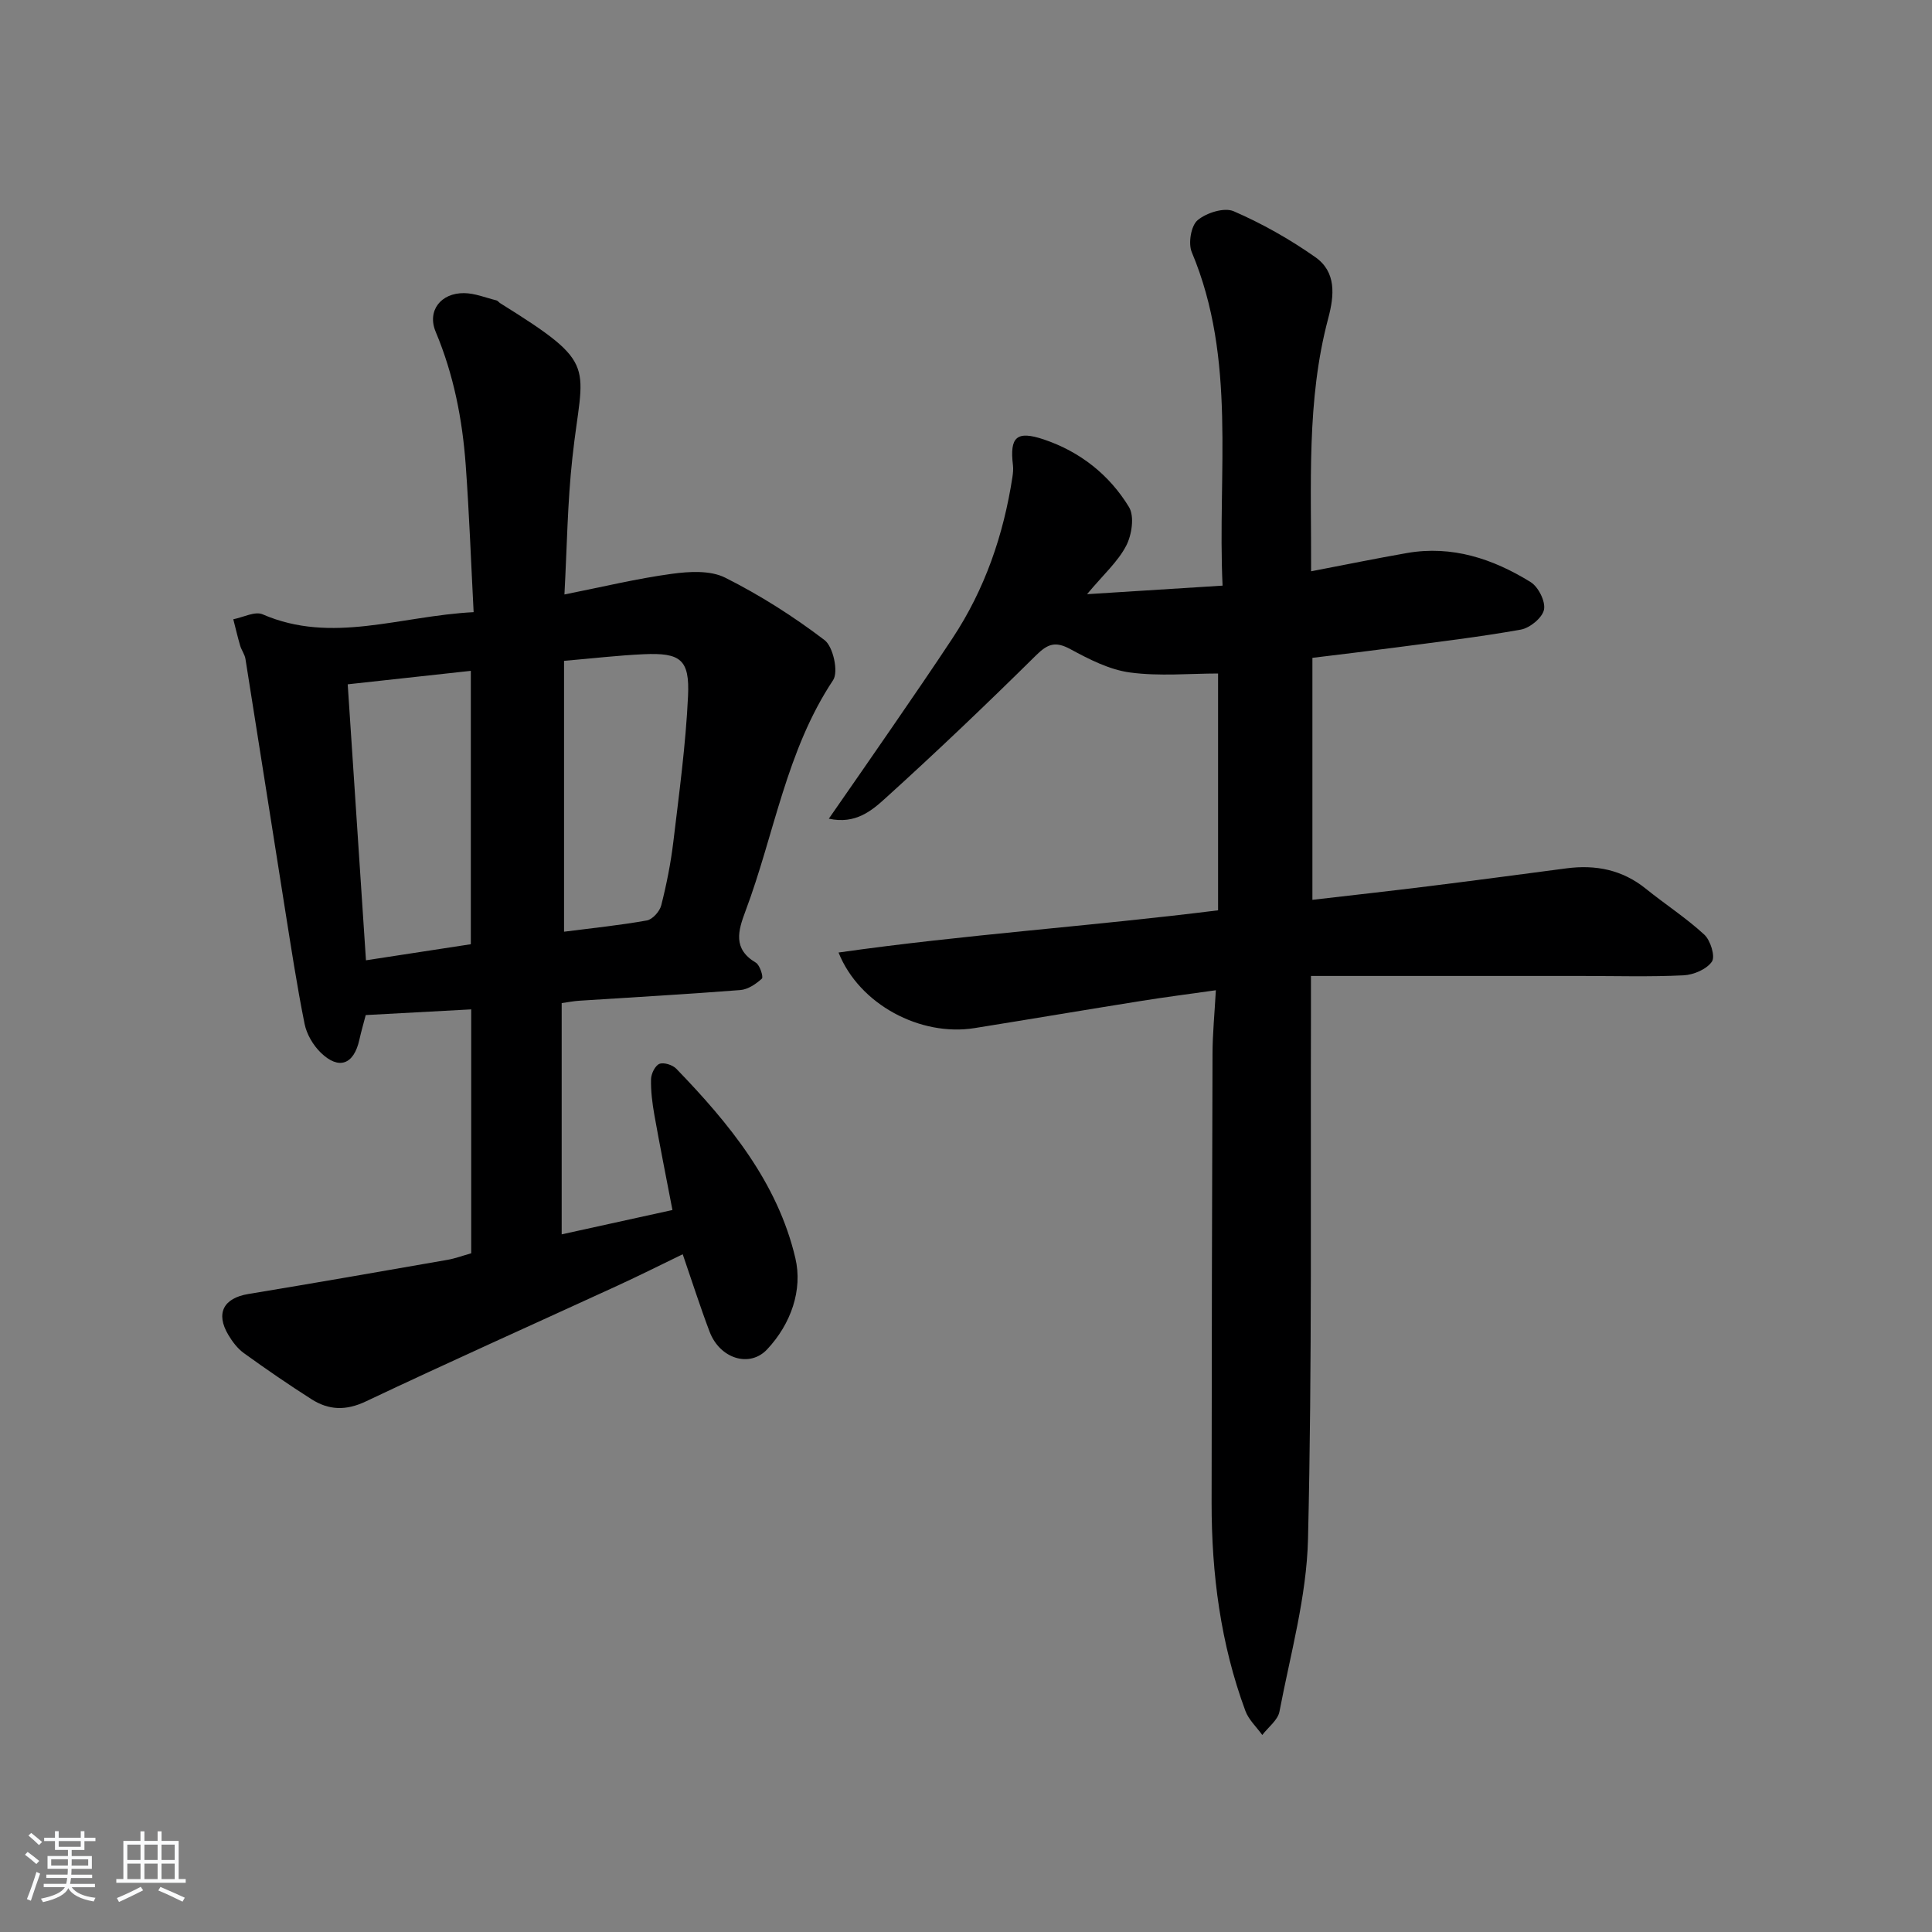 <svg enable-background="new 0 0 400 400" viewBox="0 0 400 400" xmlns="http://www.w3.org/2000/svg"><rect x="0" y="0" width="400" height="400" fill="#808080" stroke="none"/><path d="m5.17 384 .55-.58c.85.61 1.65 1.24 2.4 1.87l-.59.64c-.83-.73-1.62-1.38-2.36-1.93m1.22 9.53-.82-.34c.71-1.76 1.37-3.64 1.98-5.63.24.13.5.25.76.36-.6 1.67-1.24 3.54-1.92 5.61m-.5-13.5.57-.54c.56.44 1.31 1.06 2.26 1.87l-.65.64c-.67-.66-1.4-1.32-2.18-1.97m3.25.46h2.24v-1.36h.77v1.36h4.57v-1.36h.76v1.36h2.28v.69h-2.28v1.84h-2.64v1.26h4.18v2.64h-4.21c0 .45-.02.86-.05 1.21h4.32v.69h-4.38c-.04.34-.1.75-.19 1.22h5.15v.69h-4.82c.87 1.19 2.51 1.92 4.93 2.19-.17.31-.3.57-.37.76-2.77-.49-4.52-1.41-5.26-2.76-.56 1.26-2.3 2.23-5.24 2.9-.12-.24-.26-.48-.43-.72 2.73-.55 4.38-1.34 4.96-2.38h-4.38v-.69h4.65c.1-.38.17-.79.21-1.22h-4.32v-.69h4.4c.03-.34.05-.75.05-1.21h-4.2v-2.64h4.23v-1.26h-2.69v-1.84h-2.24zm1.46 4.46v1.29h3.45c.01-.4.02-.57.01-.53v-.32-.45h-3.46zm1.55-2.59h4.57v-1.19h-4.57zm6.11 2.59h-3.42v.77c-.01.19-.01.37-.02.53h3.44z" fill="#fafbfc"/><path d="m32.63 379.16h.82v1.98h3.54v7.89h1.46v.78h-14.37v-.78h1.46v-7.89h3.54v-1.98h.82v1.98h2.73zm-3.49 11.48.5.73c-1.61.82-3.28 1.63-5 2.42-.13-.27-.28-.55-.44-.82 1.75-.73 3.4-1.5 4.94-2.33m-2.78-5.55h2.73v-3.18h-2.73zm0 3.95h2.73v-3.2h-2.73zm3.54-3.95h2.73v-3.18h-2.73zm0 3.95h2.73v-3.2h-2.73zm7.89 4.68c-1.84-.92-3.51-1.7-5.02-2.32l.45-.73c1.89.8 3.57 1.55 5.04 2.23zm-1.62-11.81h-2.73v3.18h2.73zm-2.73 7.13h2.73v-3.2h-2.73z" fill="#fafbfc"/><g fill="#000001"><path d="m271.45 118.28c7.19-1.38 13.5-2.67 19.84-3.78 9.35-1.63 17.8 1.19 25.59 6 1.61.99 3.13 4 2.79 5.71-.33 1.68-2.91 3.8-4.78 4.14-8.65 1.55-17.4 2.57-26.12 3.73-5.59.74-11.19 1.4-17.05 2.12v50.1c8.17-.95 16.07-1.82 23.94-2.8 9.56-1.19 19.12-2.46 28.67-3.72 6.04-.79 11.55.29 16.42 4.22 4 3.23 8.35 6.04 12.11 9.51 1.28 1.18 2.3 4.5 1.58 5.57-1.08 1.59-3.79 2.75-5.87 2.85-6.98.34-13.99.13-20.99.13-18.47 0-36.93 0-56.16 0 0 3.41.01 5.51 0 7.62-.11 36.33.25 72.67-.61 108.97-.29 11.95-3.65 23.85-5.91 35.71-.34 1.78-2.33 3.24-3.56 4.85-1.19-1.66-2.82-3.15-3.5-5-5.13-13.88-7-28.34-6.99-43.06.02-31 .08-62 .19-92.99.01-4.12.42-8.23.69-13.14-5.59.79-10.59 1.43-15.56 2.23-11.48 1.83-22.94 3.77-34.42 5.61-11.14 1.78-23.82-4.84-28.14-15.65 26.08-3.71 52.08-5.42 78.58-8.74 0-16.36 0-32.59 0-49.03-5.83 0-12.13.61-18.23-.21-4.27-.57-8.47-2.73-12.35-4.83-3.1-1.68-4.68-1.12-7.12 1.29-10.16 10.04-20.5 19.91-31.09 29.5-2.87 2.61-6.25 5.53-11.8 4.31 4.63-6.68 8.98-12.91 13.28-19.18 4.14-6.03 8.29-12.06 12.32-18.17 6.71-10.15 10.57-21.39 12.41-33.37.12-.81.21-1.66.11-2.47-.7-5.85.75-7.22 6.41-5.32 7.5 2.53 13.56 7.32 17.62 14 1.16 1.92.58 5.78-.6 8.03-1.72 3.29-4.69 5.93-8.09 10 10.01-.63 18.78-1.19 28.06-1.77-1.09-23.46 2.97-46.79-6.38-69.05-.76-1.81-.16-5.45 1.2-6.6 1.81-1.54 5.52-2.71 7.47-1.87 5.9 2.56 11.62 5.79 16.9 9.5 4.37 3.07 3.97 7.87 2.68 12.7-4.52 16.97-3.47 34.29-3.54 52.35z"/><path d="m116.86 123.08c7.89-1.57 14.99-3.29 22.19-4.27 3.64-.5 8.01-.76 11.09.79 7.22 3.62 14.15 8.03 20.58 12.93 1.78 1.36 2.91 6.55 1.77 8.28-9.72 14.62-12.16 31.88-18.15 47.83-1.52 4.05-2.66 7.82 2.15 10.67.84.5 1.6 2.98 1.25 3.3-1.22 1.12-2.89 2.25-4.47 2.37-11.11.87-22.23 1.49-33.35 2.21-1.14.07-2.26.3-3.63.49v47.88c7.56-1.66 14.94-3.29 22.93-5.04-1.29-6.75-2.59-13.2-3.74-19.68-.43-2.44-.75-4.95-.69-7.42.03-1.12.85-2.81 1.74-3.16.92-.36 2.73.22 3.5 1.02 10.96 11.34 20.96 23.55 24.64 39.2 1.55 6.58-.9 13.63-5.85 18.9-3.63 3.86-9.78 1.92-11.9-3.65-1.94-5.11-3.6-10.33-5.57-16.05-4.67 2.26-9.06 4.46-13.52 6.51-17.37 7.98-34.82 15.78-52.09 23.96-4.13 1.96-7.67 1.82-11.24-.45-4.77-3.04-9.44-6.25-14.02-9.56-1.3-.94-2.37-2.36-3.21-3.77-2.67-4.49-.98-7.61 4.14-8.46 13.75-2.27 27.49-4.67 41.22-7.07 1.61-.28 3.17-.87 4.93-1.36 0-16.7 0-33.28 0-50.5-7.39.4-14.47.78-21.84 1.18-.44 1.7-.94 3.4-1.32 5.12-1.14 5.13-4.25 6.3-7.99 2.66-1.58-1.54-2.92-3.81-3.35-5.96-1.6-7.95-2.81-15.97-4.09-23.98-2.73-17.19-5.41-34.38-8.15-51.57-.15-.95-.82-1.81-1.1-2.76-.53-1.8-.95-3.64-1.42-5.46 2.04-.39 4.49-1.71 6.07-1.02 14.35 6.22 28.38.34 43.69-.45-.54-10.36-.91-20.43-1.64-30.48-.69-9.46-2.49-18.68-6.21-27.55-1.84-4.37 1.06-8.07 5.87-8.02 2.24.02 4.47.95 6.7 1.5.29.07.51.42.79.59 20.76 12.93 17.03 12.49 14.94 31.97-1.02 9.24-1.12 18.55-1.65 28.33zm-44.87 18.6c1.25 18.95 2.5 37.86 3.78 57.14 7.55-1.16 14.66-2.25 21.71-3.33 0-19.09 0-37.65 0-56.6-8.57.94-16.76 1.83-25.49 2.79zm44.79 51.22c5.65-.73 11.43-1.31 17.14-2.33 1.18-.21 2.66-1.87 2.98-3.12 1.1-4.33 1.98-8.76 2.51-13.19 1.2-10.03 2.57-20.07 3.04-30.15.36-7.59-1.58-9-9.19-8.66-5.27.24-10.53.86-16.48 1.37z"/></g></svg>